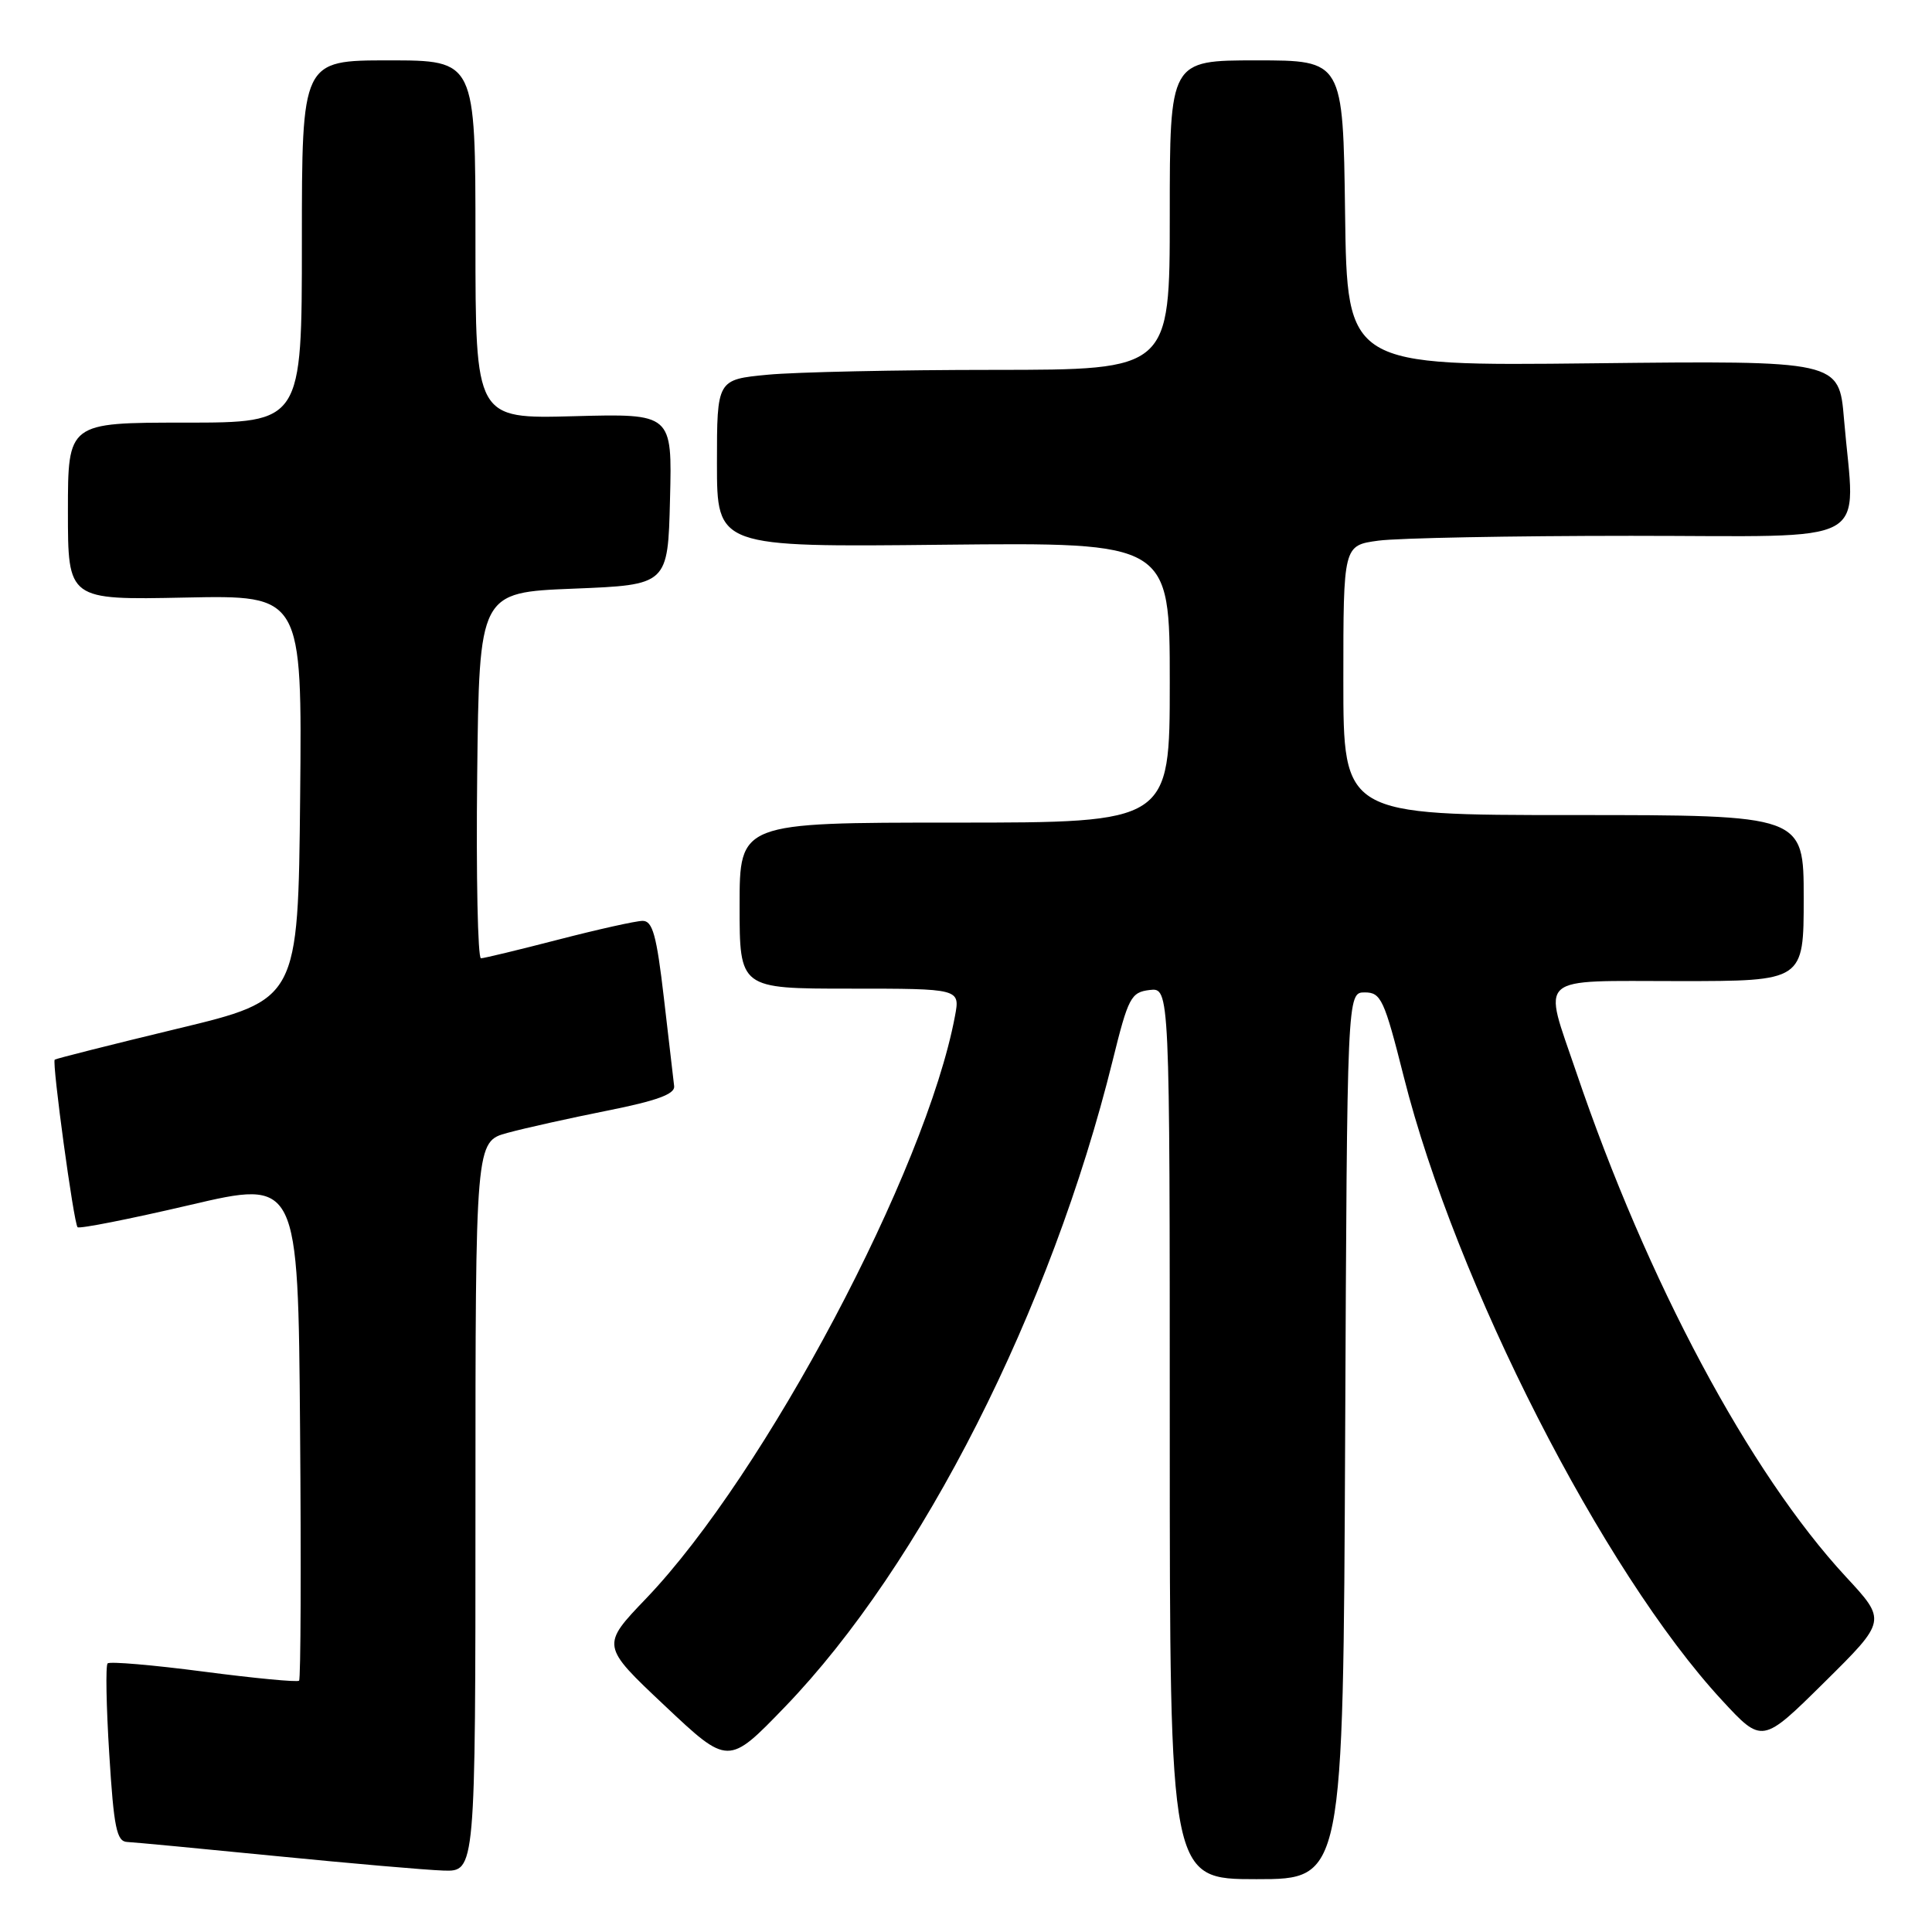 <?xml version="1.0" encoding="UTF-8" standalone="no"?>
<!DOCTYPE svg PUBLIC "-//W3C//DTD SVG 1.1//EN" "http://www.w3.org/Graphics/SVG/1.1/DTD/svg11.dtd" >
<svg xmlns="http://www.w3.org/2000/svg" xmlns:xlink="http://www.w3.org/1999/xlink" version="1.1" viewBox="0 0 256 256">
 <g >
 <path fill="currentColor"
d=" M 178.24 190.25 C 178.50 131.50 178.50 131.50 180.84 131.50 C 182.99 131.50 183.42 132.42 186.01 142.69 C 192.89 169.99 212.41 208.25 228.16 225.28 C 233.50 231.06 233.50 231.06 241.74 222.91 C 249.99 214.75 249.99 214.75 244.58 208.92 C 231.80 195.11 218.26 169.77 208.86 142.06 C 204.43 128.99 203.28 130.00 222.50 130.00 C 239.00 130.00 239.00 130.00 239.00 119.00 C 239.00 108.00 239.00 108.00 208.50 108.00 C 178.00 108.00 178.00 108.00 178.00 90.14 C 178.00 72.27 178.00 72.27 182.64 71.64 C 185.19 71.29 200.27 71.00 216.14 71.00 C 248.89 71.00 245.79 72.70 244.34 55.54 C 243.69 47.78 243.69 47.78 211.09 48.14 C 178.50 48.50 178.50 48.50 178.23 28.25 C 177.96 8.00 177.96 8.00 166.48 8.00 C 155.00 8.00 155.00 8.00 155.00 28.50 C 155.00 49.00 155.00 49.00 131.75 49.01 C 118.96 49.01 105.46 49.30 101.75 49.65 C 95.00 50.29 95.00 50.29 95.00 61.39 C 95.00 72.50 95.00 72.50 125.00 72.18 C 155.00 71.87 155.00 71.87 155.00 90.43 C 155.00 109.00 155.00 109.00 126.50 109.00 C 98.00 109.00 98.00 109.00 98.00 120.00 C 98.00 131.00 98.00 131.00 112.61 131.00 C 127.22 131.00 127.22 131.00 126.54 134.63 C 122.70 155.11 101.38 195.31 85.64 211.78 C 79.63 218.05 79.63 218.05 88.07 226.00 C 96.50 233.95 96.50 233.95 104.00 226.18 C 122.12 207.39 139.28 173.54 147.44 140.50 C 149.50 132.16 149.86 131.48 152.33 131.18 C 155.00 130.87 155.00 130.87 155.00 189.93 C 155.00 249.00 155.00 249.00 166.49 249.00 C 177.98 249.00 177.98 249.00 178.24 190.25 Z  M 63.00 199.63 C 63.00 151.26 63.00 151.26 67.25 150.11 C 69.59 149.47 75.55 148.15 80.50 147.16 C 87.02 145.86 89.45 144.97 89.33 143.93 C 89.24 143.14 88.62 137.89 87.97 132.25 C 87.00 123.89 86.47 122.00 85.14 122.02 C 84.24 122.03 79.22 123.15 74.00 124.50 C 68.78 125.85 64.15 126.97 63.73 126.98 C 63.31 126.99 63.08 116.09 63.23 102.75 C 63.50 78.50 63.50 78.50 76.00 78.00 C 88.50 77.50 88.50 77.50 88.78 66.15 C 89.07 54.80 89.07 54.80 76.03 55.15 C 63.00 55.50 63.00 55.50 63.00 31.75 C 63.00 8.00 63.00 8.00 51.50 8.00 C 40.00 8.00 40.00 8.00 40.00 32.00 C 40.00 56.00 40.00 56.00 24.50 56.00 C 9.00 56.00 9.00 56.00 9.00 67.75 C 9.00 79.50 9.00 79.50 24.52 79.18 C 40.03 78.86 40.03 78.86 39.77 105.66 C 39.50 132.46 39.50 132.46 23.50 136.31 C 14.70 138.43 7.39 140.28 7.25 140.41 C 6.87 140.79 9.77 162.11 10.28 162.61 C 10.52 162.85 17.19 161.53 25.11 159.68 C 39.50 156.31 39.50 156.31 39.76 189.31 C 39.91 207.46 39.85 222.48 39.63 222.70 C 39.41 222.92 33.73 222.38 27.00 221.50 C 20.27 220.62 14.54 220.13 14.26 220.41 C 13.98 220.68 14.08 226.11 14.48 232.46 C 15.08 242.18 15.46 244.01 16.85 244.07 C 17.76 244.11 26.60 244.95 36.50 245.93 C 46.40 246.91 56.41 247.78 58.75 247.86 C 63.00 248.00 63.00 248.00 63.00 199.63 Z "/>
</g>
</svg>